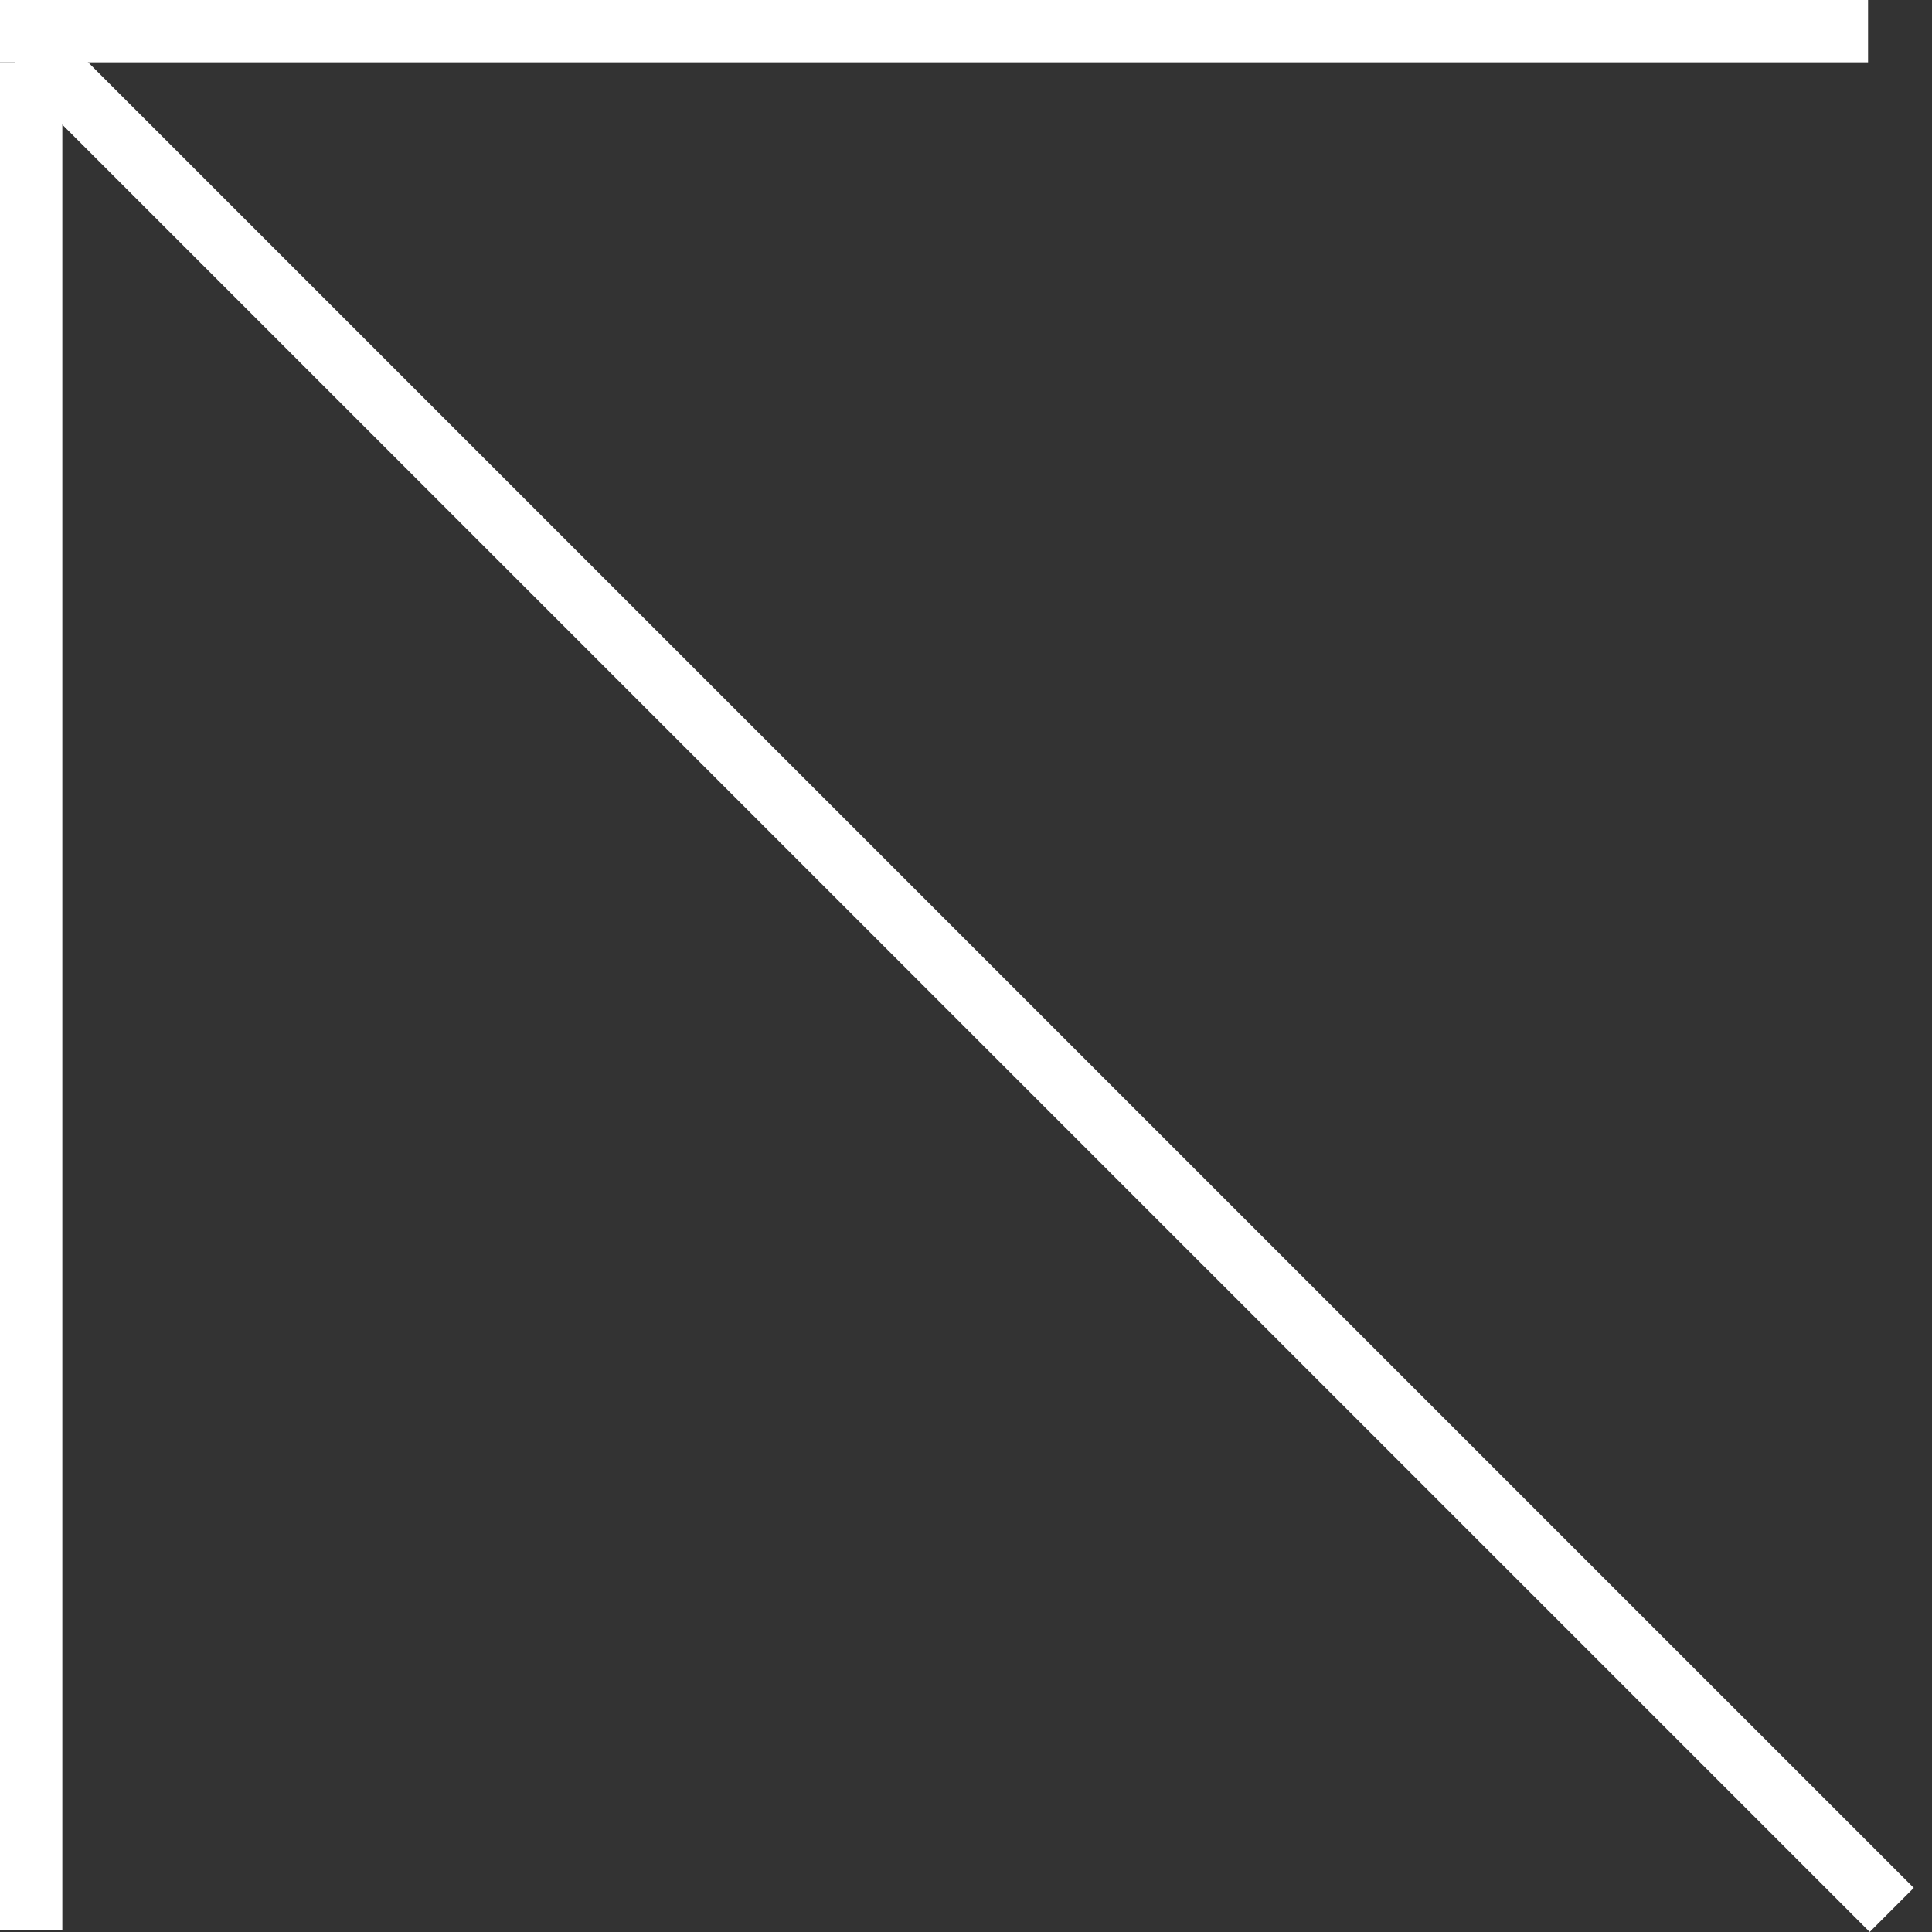 <svg width="31" height="31" viewBox="0 0 31 31" fill="none" xmlns="http://www.w3.org/2000/svg">
<rect x="0" y="0" width="31" height="31" fill="#333333" stroke="none"/>
<line y1="0.5" x2="29.974" y2="0.5" stroke="white"/>
<line x1="0.5" y1="1" x2="0.5" y2="30.974" stroke="white"/>
<line x1="0.474" y1="0.767" x2="30.354" y2="30.646" stroke="white"/>
</svg>
